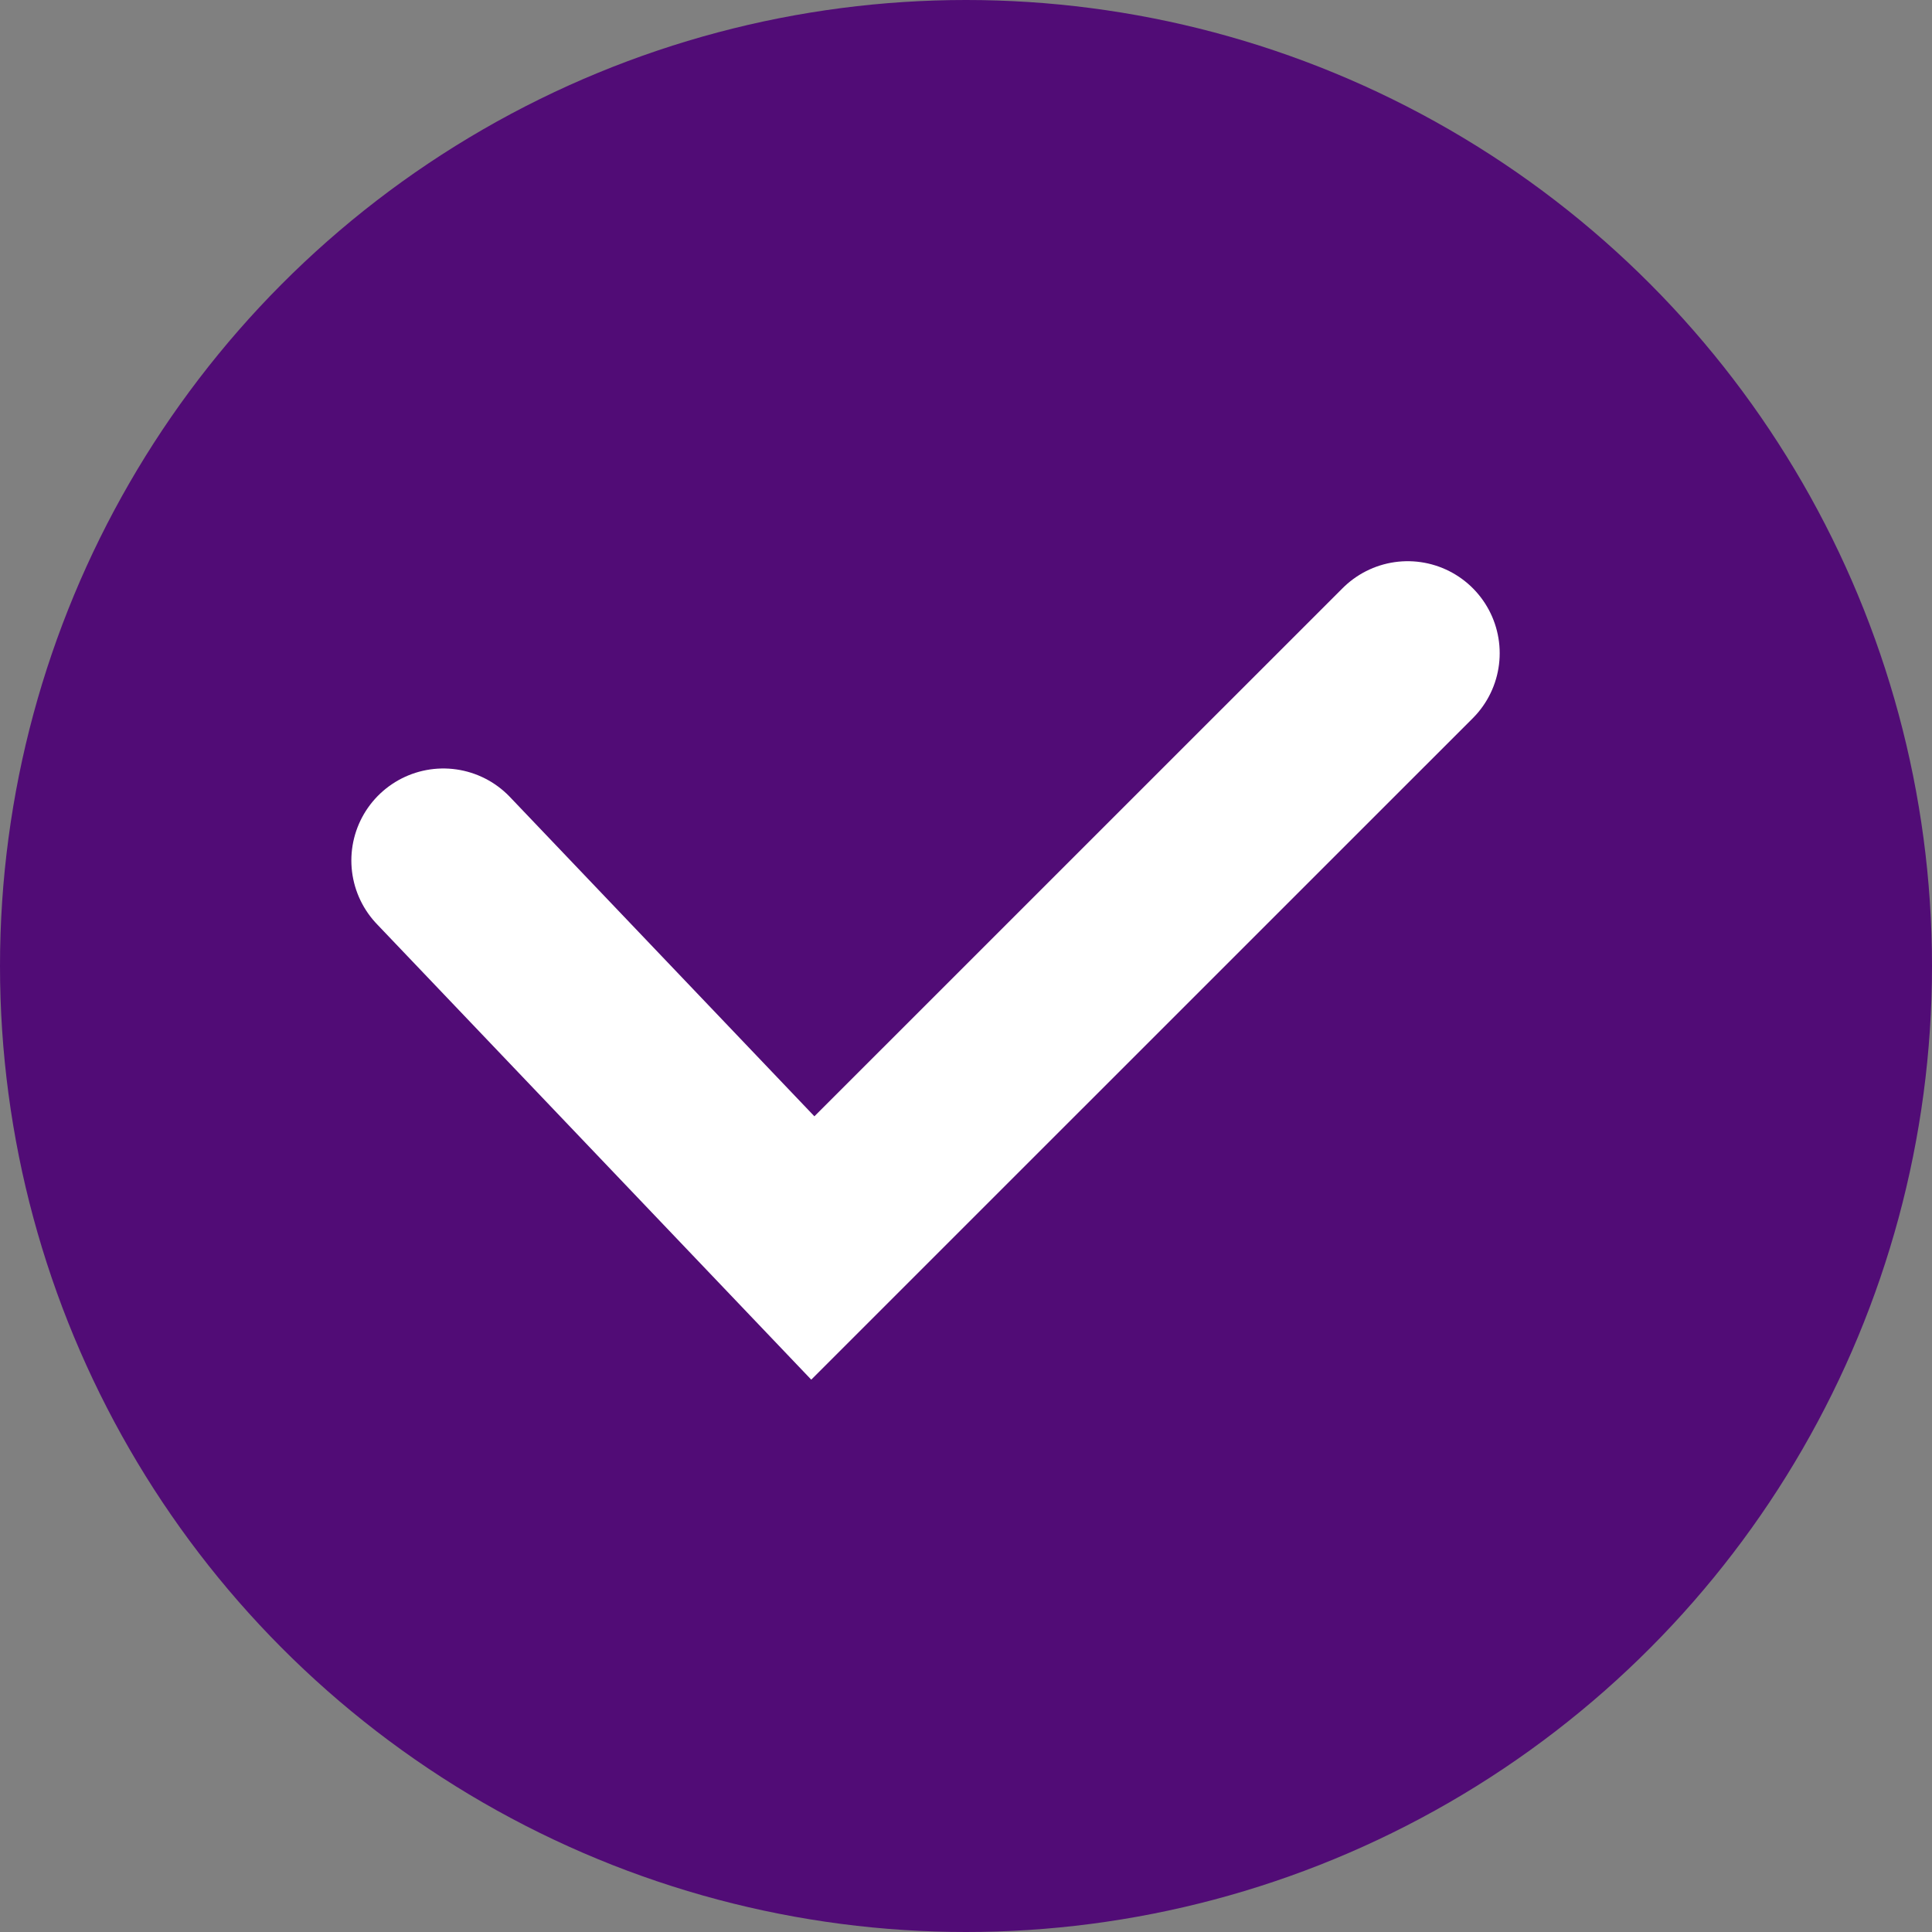 <svg id="Group_7953" data-name="Group 7953" xmlns="http://www.w3.org/2000/svg" width="21" height="21" viewBox="0 0 21 21">
  <rect x="0" y="0" width="21" height="21" fill="#808080" stroke="none"/>
  <circle id="Ellipse_2159" data-name="Ellipse 2159" cx="10.5" cy="10.5" r="10.5" fill="#510c76"/>
  <path id="Path_26347" data-name="Path 26347" d="M6340.436-2591.72l4.016,4.212,6.466-6.465" transform="translate(-6335.617 2601.073)" fill="none" stroke="#fff" stroke-linecap="round" stroke-width="2"/>
</svg>
